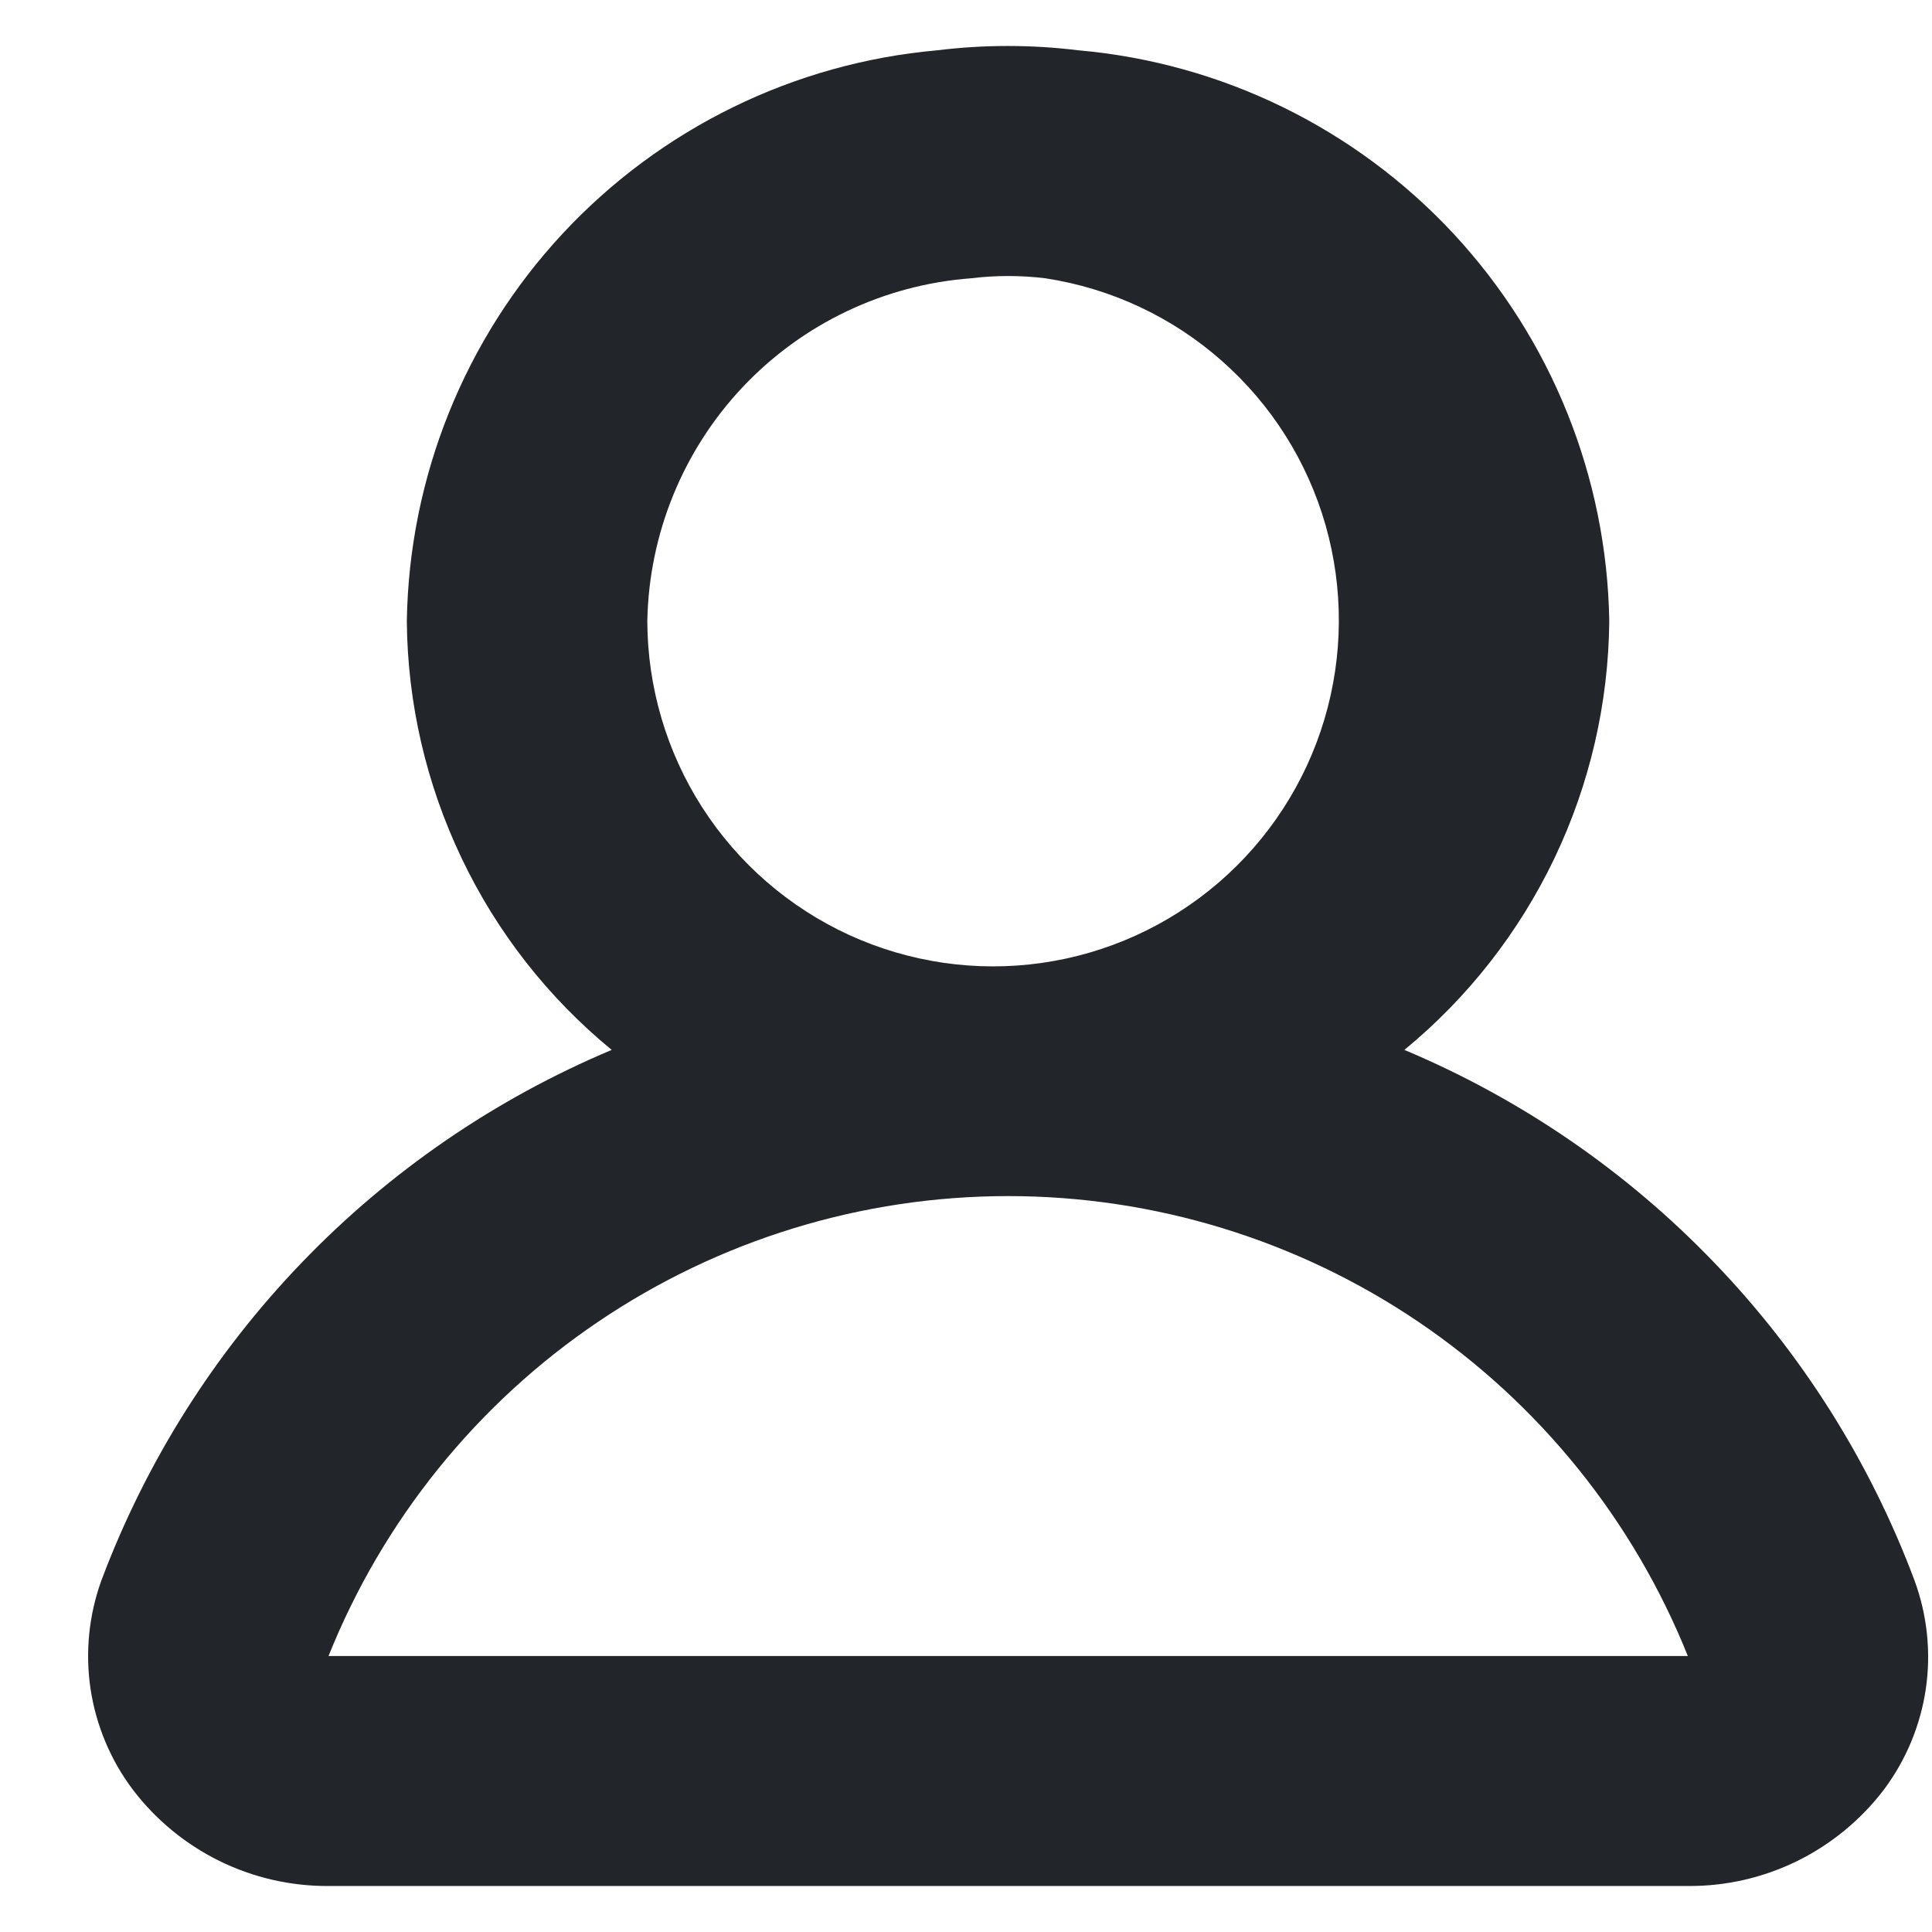<svg width="21" height="21" viewBox="0 0 21 21" fill="none" xmlns="http://www.w3.org/2000/svg">
<path fill-rule="evenodd" clip-rule="evenodd" d="M20.81 17.179C20.327 15.89 19.586 14.714 18.632 13.723C17.679 12.731 16.533 11.945 15.265 11.412C15.954 10.846 16.511 10.134 16.896 9.329C17.281 8.523 17.484 7.643 17.492 6.75C17.467 5.185 16.863 3.685 15.798 2.539C14.732 1.394 13.28 0.684 11.723 0.547C11.212 0.484 10.697 0.484 10.186 0.547C8.629 0.685 7.179 1.396 6.114 2.541C5.05 3.686 4.447 5.186 4.422 6.75C4.429 7.643 4.633 8.523 5.018 9.329C5.402 10.135 5.959 10.846 6.649 11.412C5.381 11.945 4.235 12.731 3.281 13.723C2.327 14.714 1.586 15.89 1.102 17.179C0.966 17.555 0.925 17.96 0.984 18.357C1.044 18.753 1.2 19.128 1.441 19.449C1.69 19.778 2.013 20.044 2.383 20.227C2.753 20.409 3.161 20.503 3.574 20.5H18.349C18.761 20.503 19.168 20.409 19.538 20.227C19.908 20.044 20.23 19.778 20.48 19.449C20.719 19.128 20.875 18.752 20.933 18.356C20.991 17.959 20.948 17.555 20.81 17.179ZM7.036 6.75C7.054 5.802 7.424 4.895 8.074 4.206C8.725 3.517 9.609 3.096 10.553 3.025C10.823 2.992 11.095 2.992 11.364 3.025C12.075 3.134 12.739 3.444 13.278 3.92C13.818 4.395 14.21 5.015 14.408 5.707C14.605 6.398 14.601 7.132 14.395 7.821C14.189 8.51 13.79 9.125 13.245 9.594C12.7 10.063 12.033 10.366 11.321 10.467C10.609 10.568 9.884 10.462 9.23 10.163C8.577 9.863 8.023 9.383 7.634 8.778C7.245 8.173 7.038 7.469 7.036 6.75ZM3.571 18C4.163 16.524 5.183 15.259 6.5 14.368C7.817 13.477 9.369 13.001 10.959 13.001C12.548 13.001 14.101 13.477 15.418 14.368C16.734 15.259 17.754 16.524 18.346 18H3.574H3.571Z" fill="#22262A"/>
</svg>
